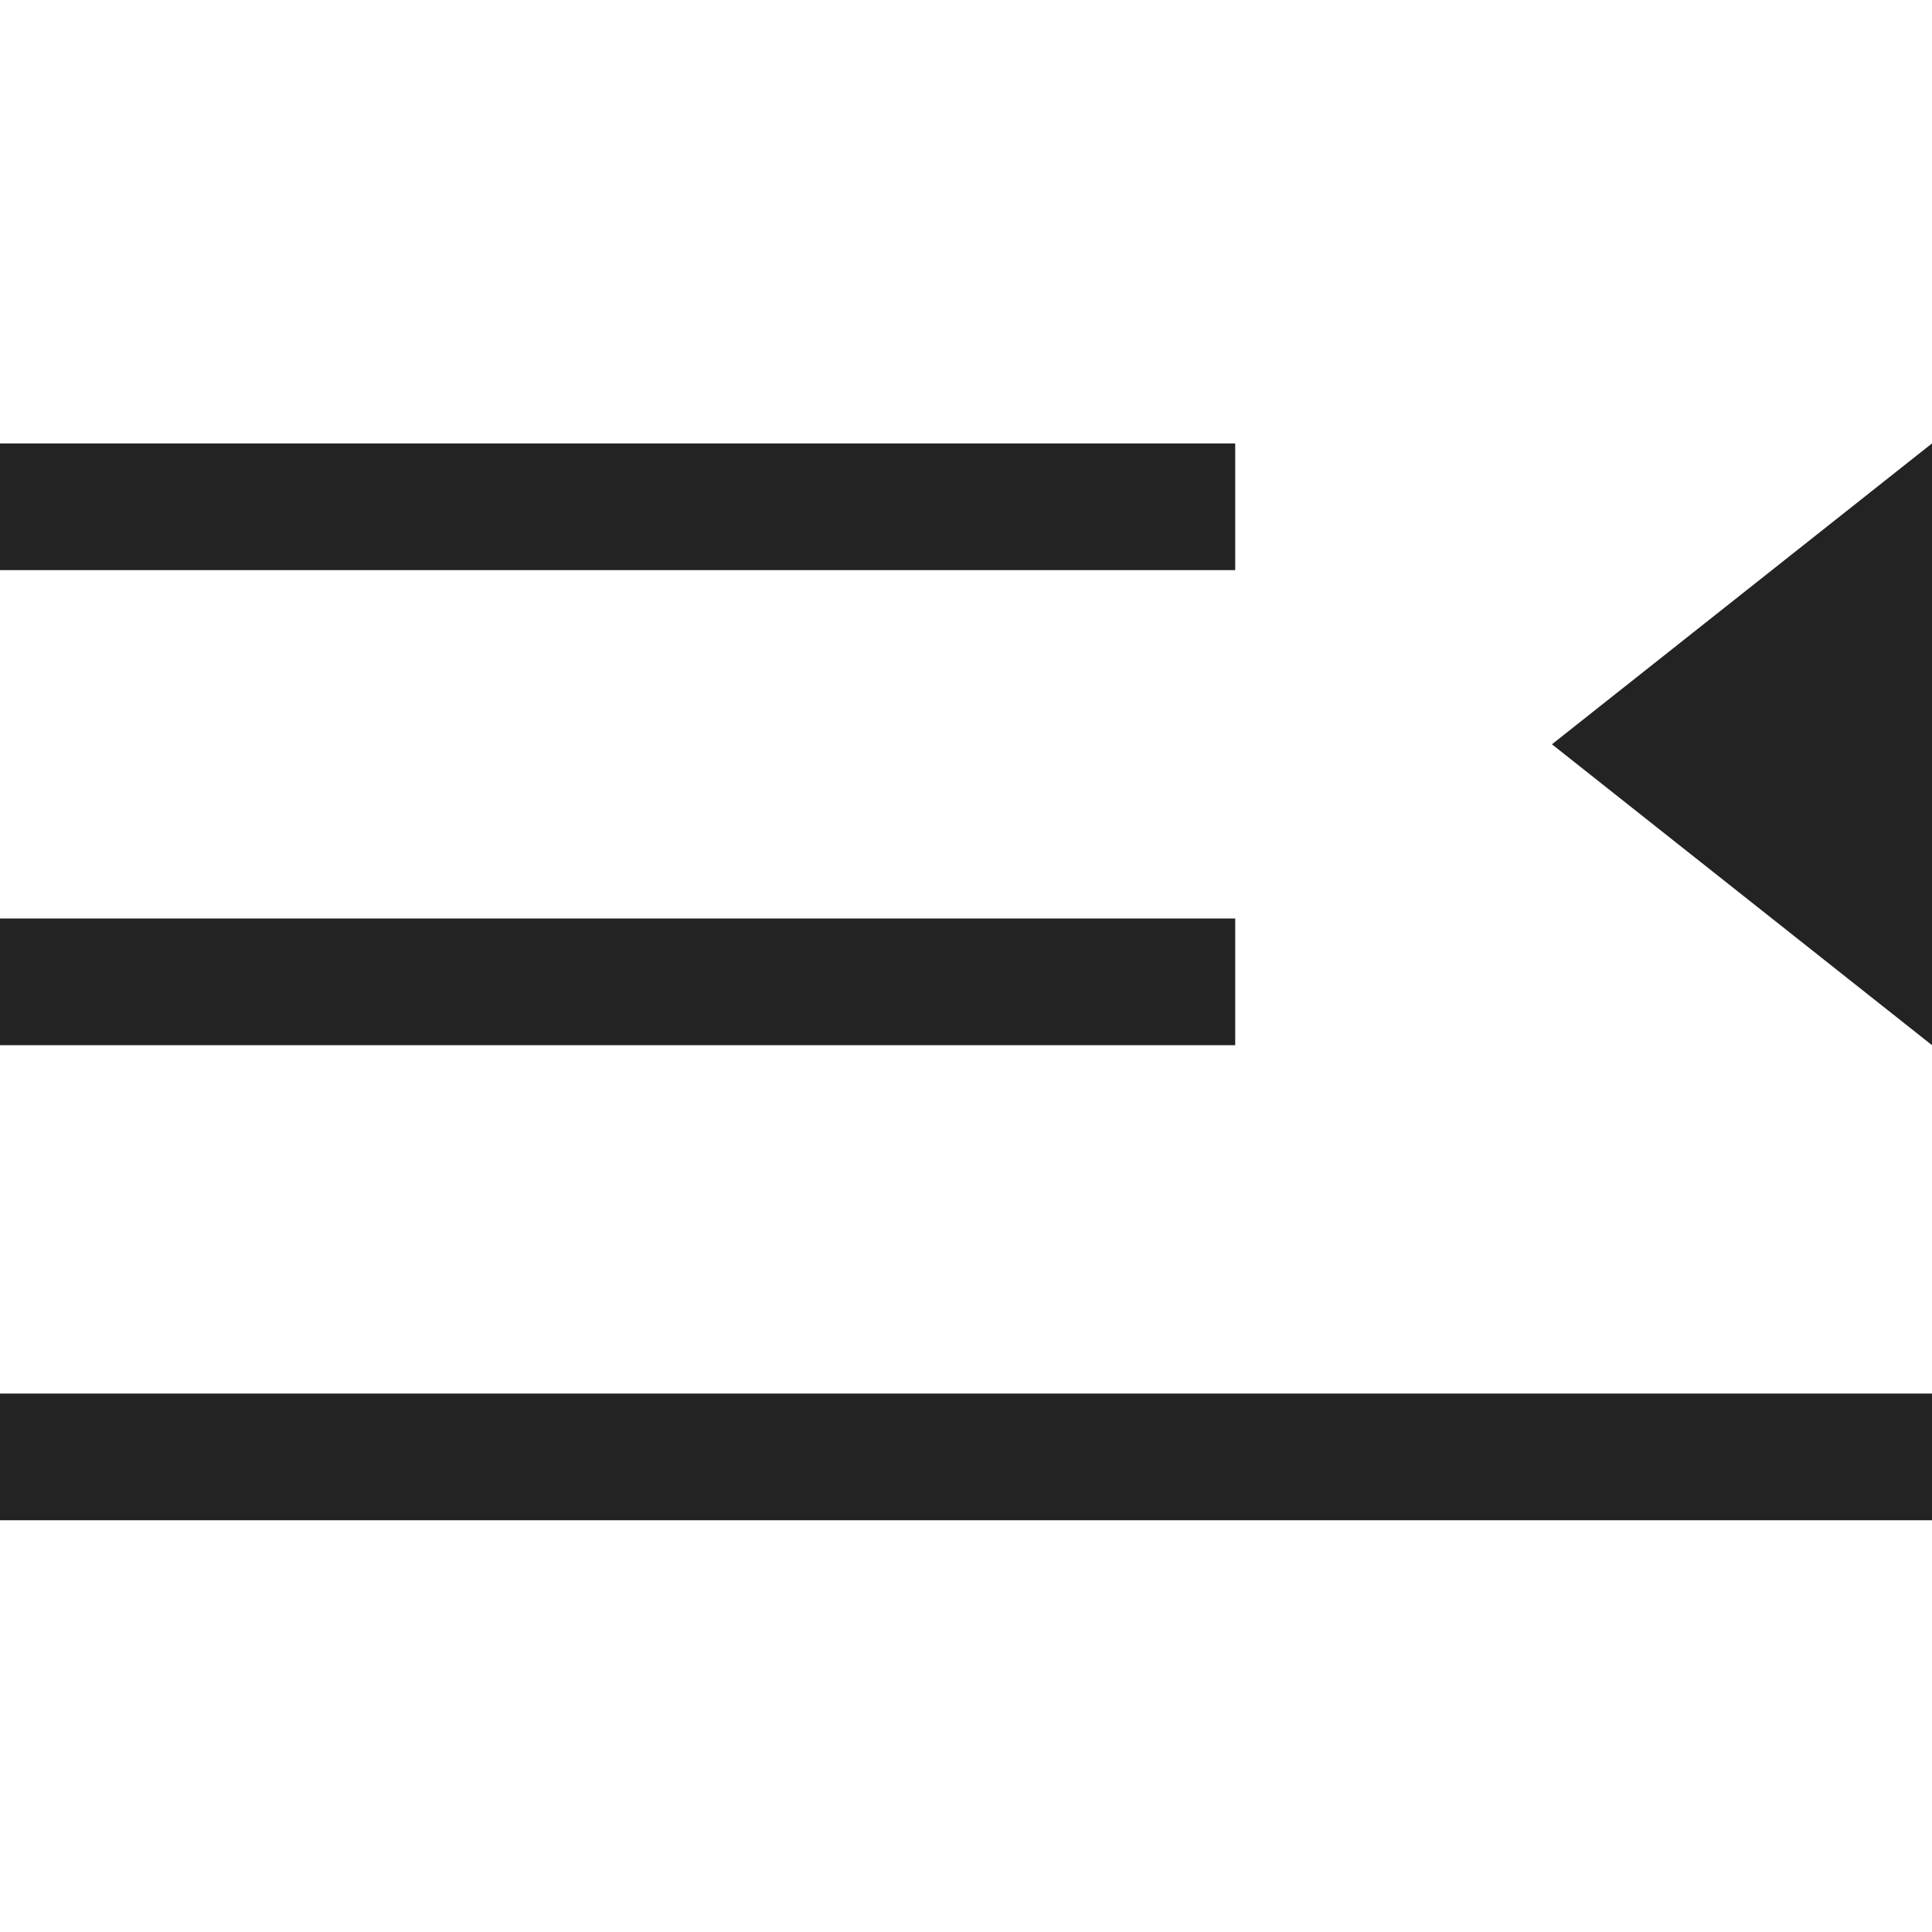 <svg width="61px" height="61px" viewBox="0 0 61 61" xmlns="http://www.w3.org/2000/svg">
    <title>
        indent-right-l
    </title>
    <path d="M49 23.5L61 14v19l-12-9.5zM0 18v-4h39v4H0zm0 15v-4h39v4H0zm0 15v-4h61v4H0z" fill="#232323" fill-rule="evenodd"/>
</svg>
